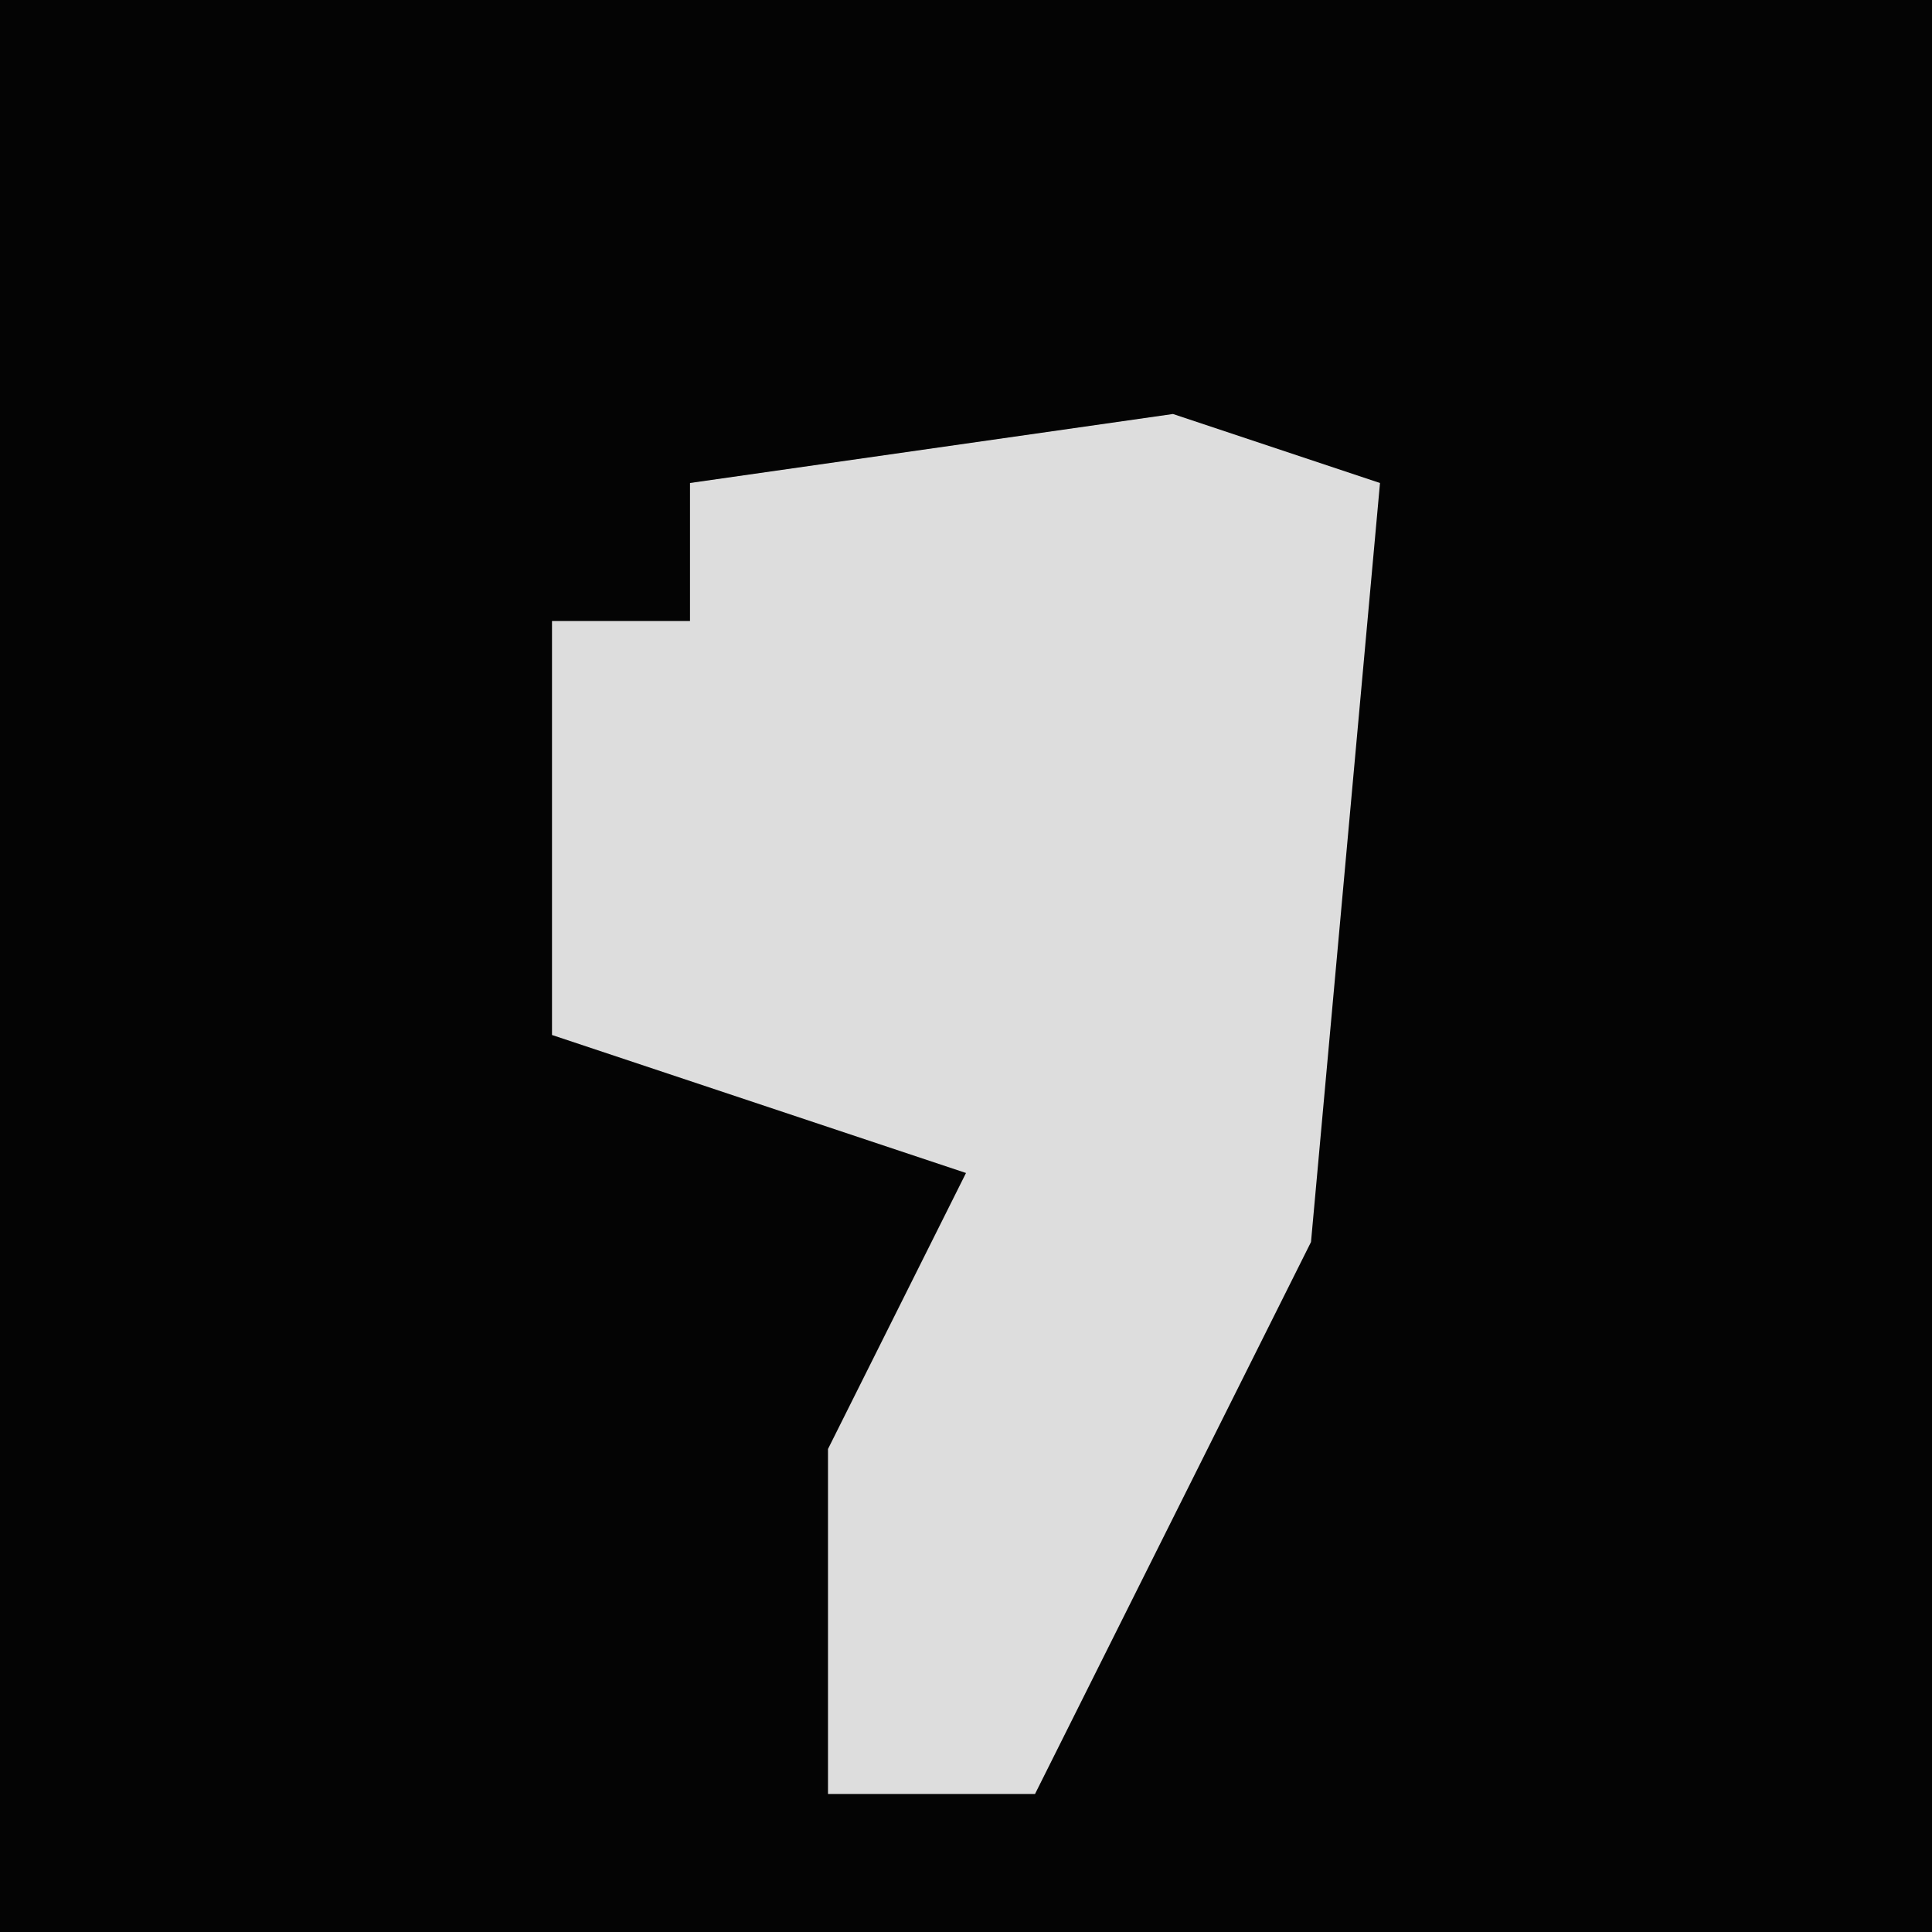 <?xml version="1.0" encoding="UTF-8"?>
<svg version="1.1" xmlns="http://www.w3.org/2000/svg" width="28" height="28">
<path d="M0,0 L28,0 L28,28 L0,28 Z " fill="#040404" transform="translate(0,0)"/>
<path d="M0,0 L3,1 L2,12 L-2,20 L-5,20 L-5,15 L-3,11 L-9,9 L-9,3 L-7,3 L-7,1 Z " fill="#DDDDDD" transform="translate(17,6)"/>
</svg>
